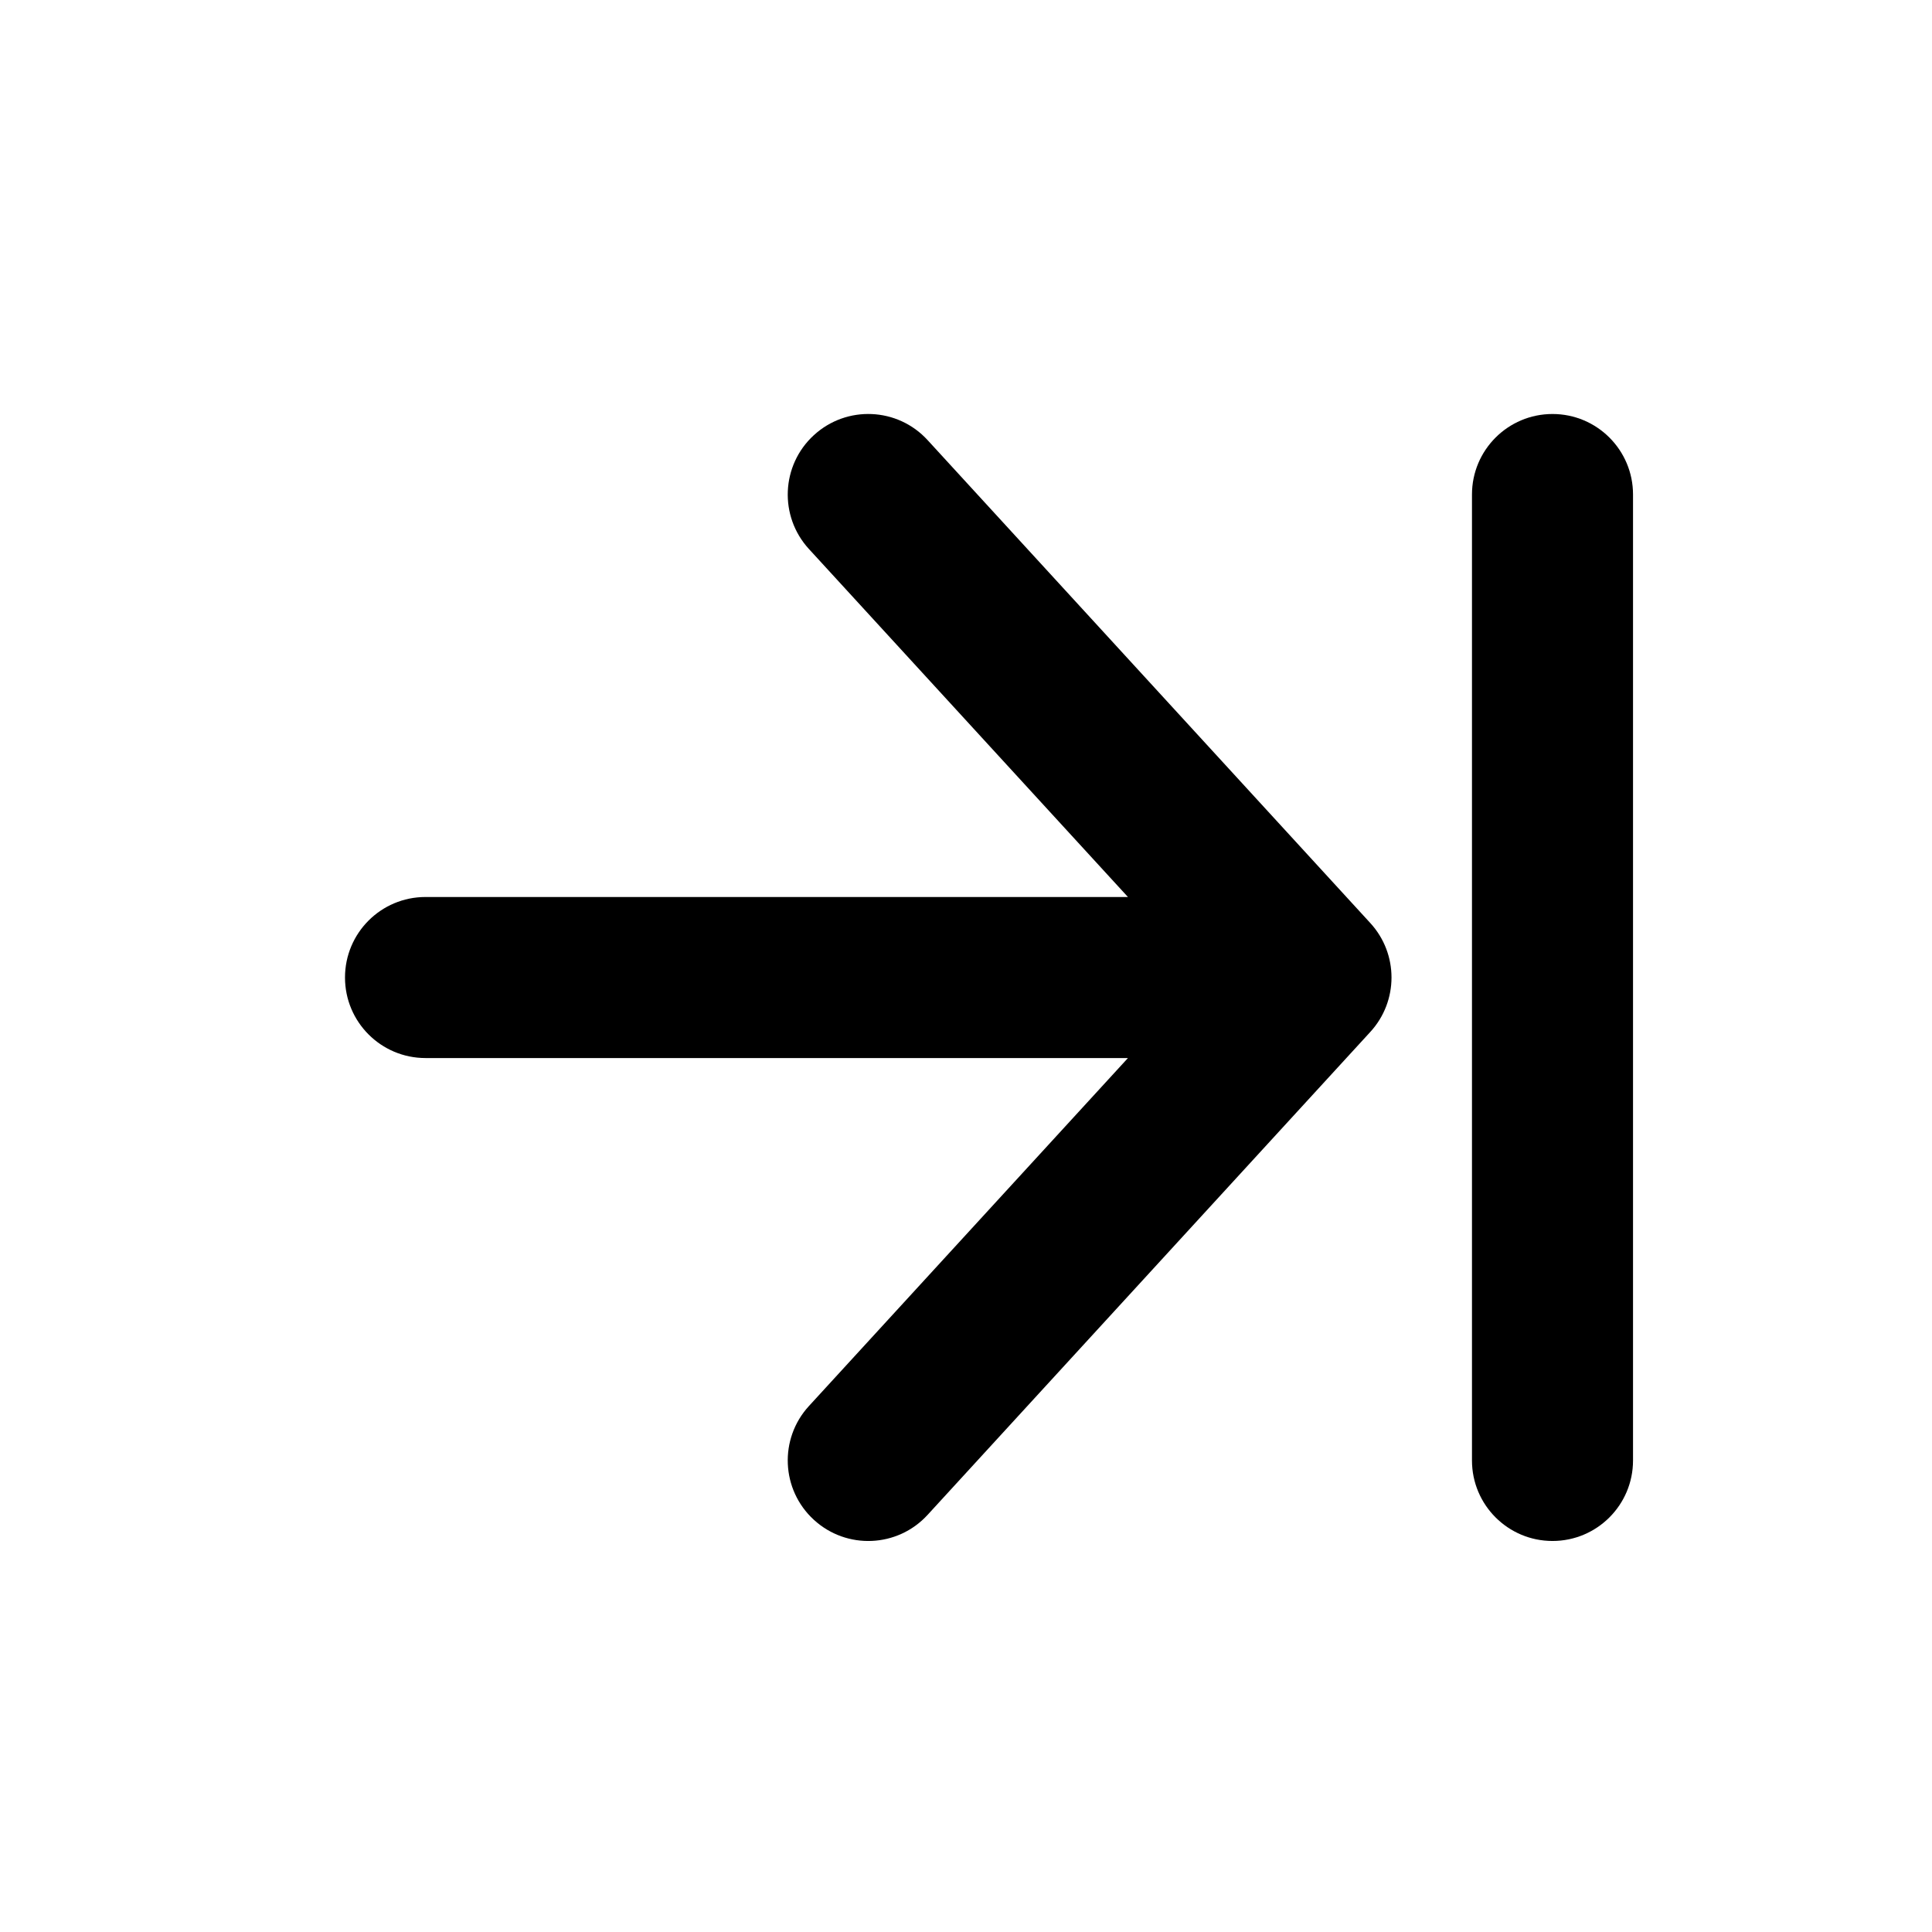 <svg width="28" height="28" viewBox="0 0 28 28" fill="none" xmlns="http://www.w3.org/2000/svg">
<path d="M13.443 6.378C13.008 5.903 12.27 5.871 11.795 6.307C11.32 6.742 11.288 7.481 11.723 7.956L16.347 13H6.167C5.522 13 5 13.522 5 14.167C5 14.811 5.522 15.334 6.167 15.334H16.347L11.723 20.378C11.288 20.853 11.32 21.591 11.795 22.026C12.27 22.462 13.008 22.43 13.443 21.955L19.86 14.955C20.269 14.509 20.269 13.824 19.86 13.378L13.443 6.378Z" fill="black"/>
<path d="M23.667 7.167C23.667 6.522 23.144 6 22.5 6C21.856 6 21.333 6.522 21.333 7.167V21.166C21.333 21.811 21.856 22.333 22.5 22.333C23.144 22.333 23.667 21.811 23.667 21.166V7.167Z" fill="black"/>
</svg>
